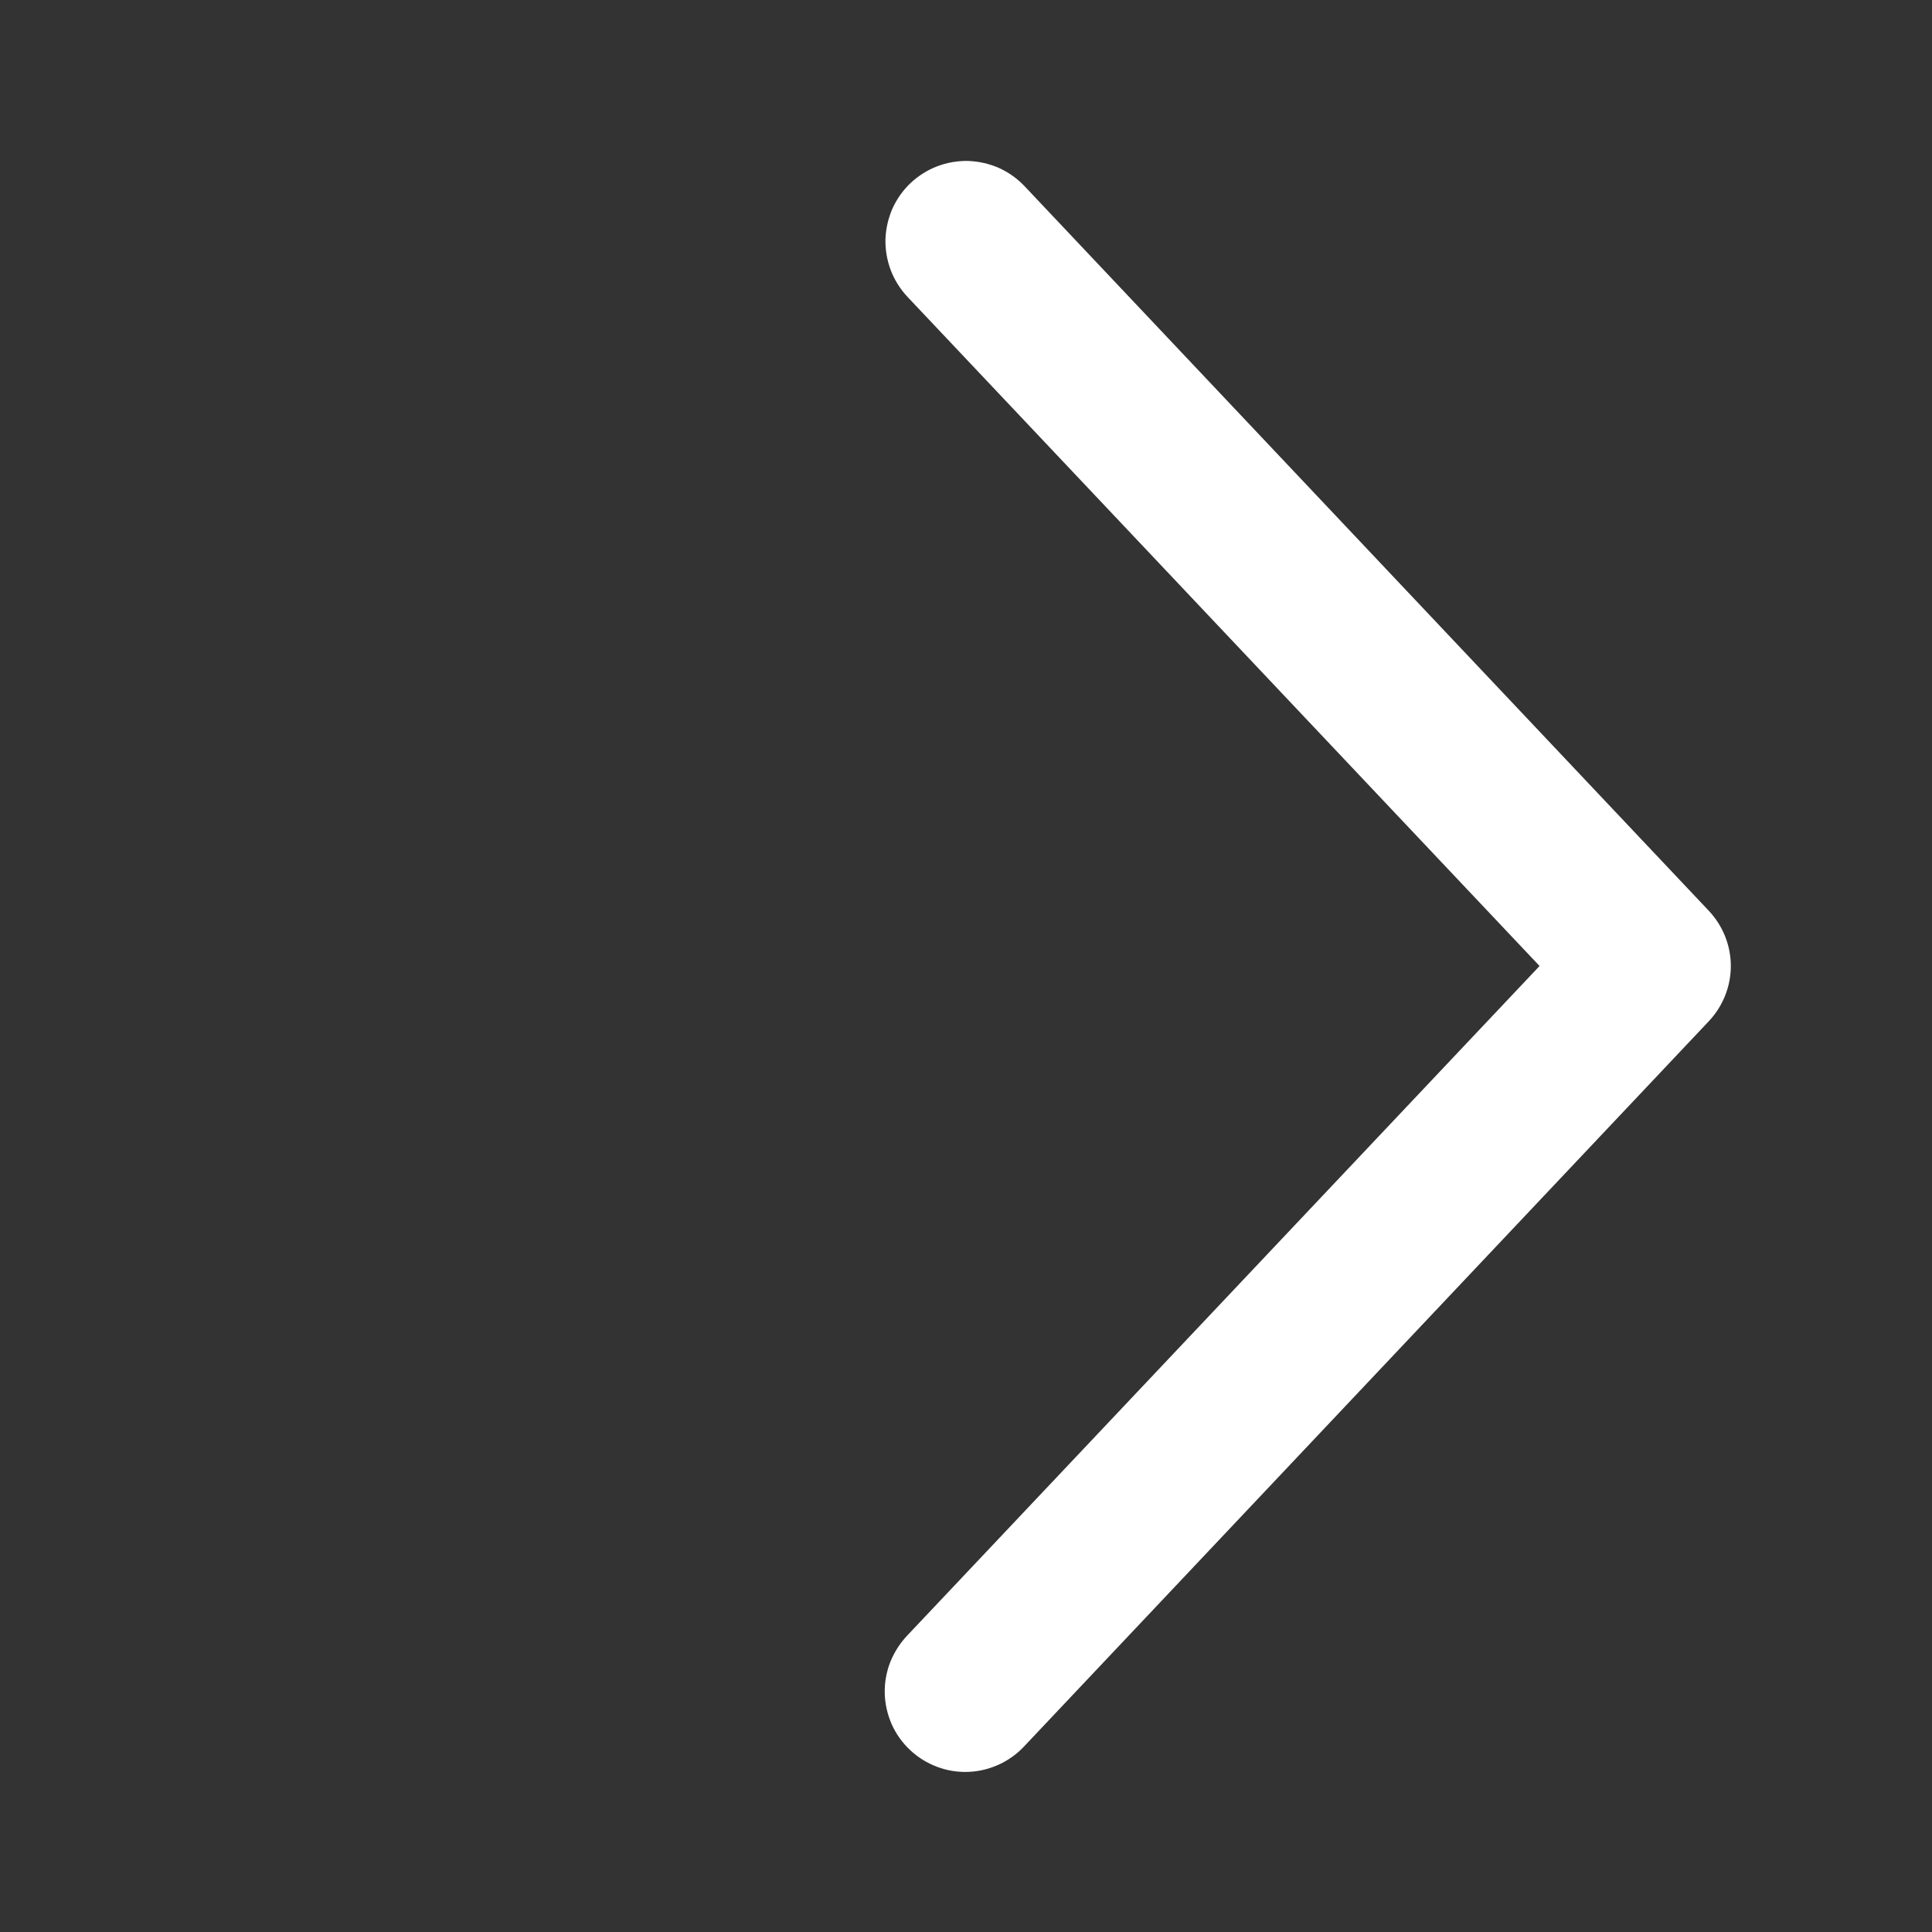 <svg width="16" height="16" viewBox="0 0 16 16" fill="none" xmlns="http://www.w3.org/2000/svg">
<rect x="0" y="0" width="16" height="16" fill="#333333" stroke="none"/>
<path d="M7.515 2.458C7.455 2.394 7.408 2.319 7.377 2.238C7.346 2.156 7.331 2.069 7.333 1.981C7.336 1.894 7.356 1.807 7.391 1.727C7.427 1.648 7.478 1.575 7.542 1.515C7.606 1.455 7.681 1.408 7.762 1.377C7.844 1.346 7.931 1.331 8.019 1.333C8.106 1.336 8.193 1.356 8.273 1.391C8.352 1.427 8.425 1.478 8.485 1.542L14.151 7.542C14.268 7.666 14.334 7.83 14.334 8C14.334 8.17 14.268 8.334 14.151 8.458L8.485 14.459C8.425 14.524 8.353 14.576 8.273 14.613C8.192 14.65 8.106 14.671 8.017 14.674C7.929 14.677 7.841 14.663 7.758 14.631C7.676 14.6 7.6 14.553 7.536 14.492C7.472 14.432 7.42 14.359 7.384 14.278C7.349 14.197 7.329 14.11 7.327 14.022C7.325 13.934 7.341 13.846 7.373 13.764C7.406 13.682 7.454 13.607 7.515 13.543L12.75 8L7.515 2.458Z" fill="white"/>
</svg>
